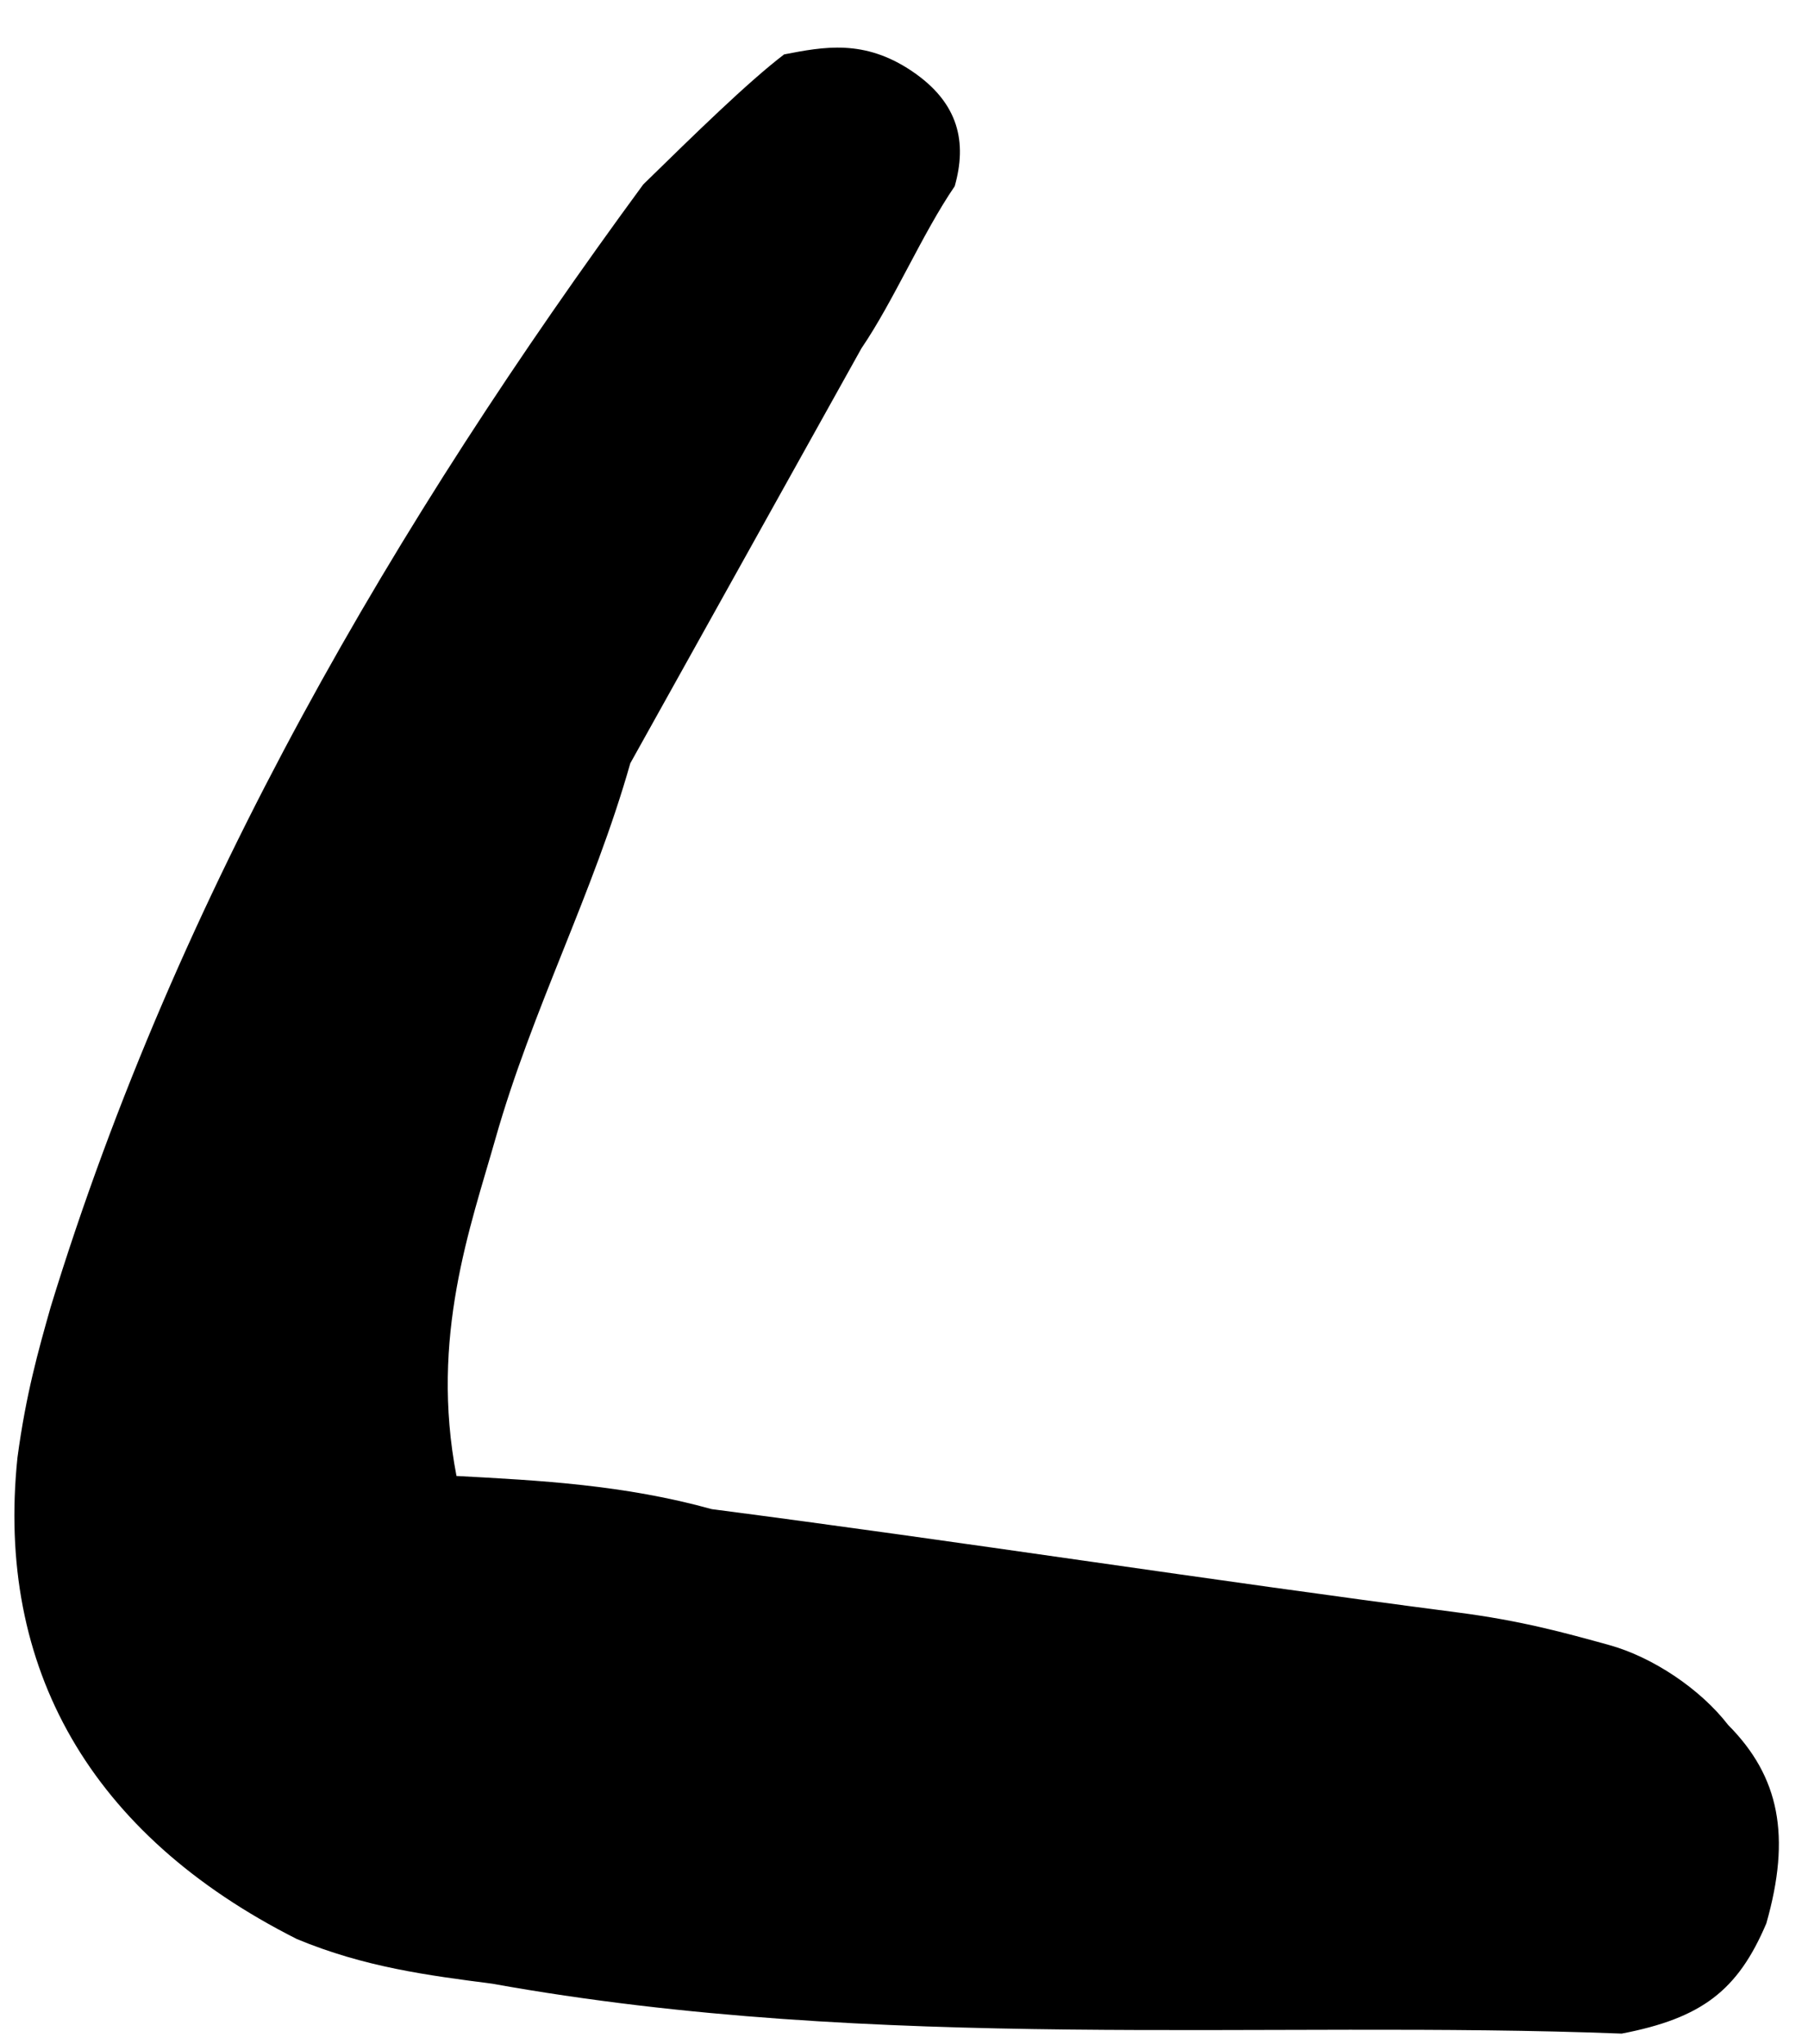 <svg width="23" height="26" viewBox="0 0 23 26" fill="none" xmlns="http://www.w3.org/2000/svg">
<path d="M5.807 18.774C6.873 18.831 7.94 18.887 9.055 19.196C12.302 19.618 15.295 20.088 18.542 20.51C19.354 20.615 19.911 20.77 20.469 20.924C21.026 21.078 21.632 21.485 21.984 21.941C22.639 22.6 22.785 23.358 22.47 24.465C22.107 25.321 21.647 25.671 20.63 25.867C16.11 25.691 11.18 26.117 6.26 25.232C5.448 25.127 4.636 25.022 3.776 24.664C1.146 23.338 -0.055 21.213 0.222 18.541C0.33 17.735 0.487 17.181 0.644 16.627C2.264 11.341 5.048 6.616 8.183 2.346C8.849 1.695 9.515 1.043 9.975 0.692C10.483 0.594 10.992 0.496 11.598 0.903C12.204 1.31 12.302 1.815 12.145 2.369C11.733 2.971 11.37 3.827 10.959 4.43C9.978 6.189 8.998 7.949 8.018 9.709C7.547 11.37 6.772 12.829 6.301 14.49C5.987 15.598 5.467 17.007 5.807 18.774Z" fill="black"/>
</svg>
